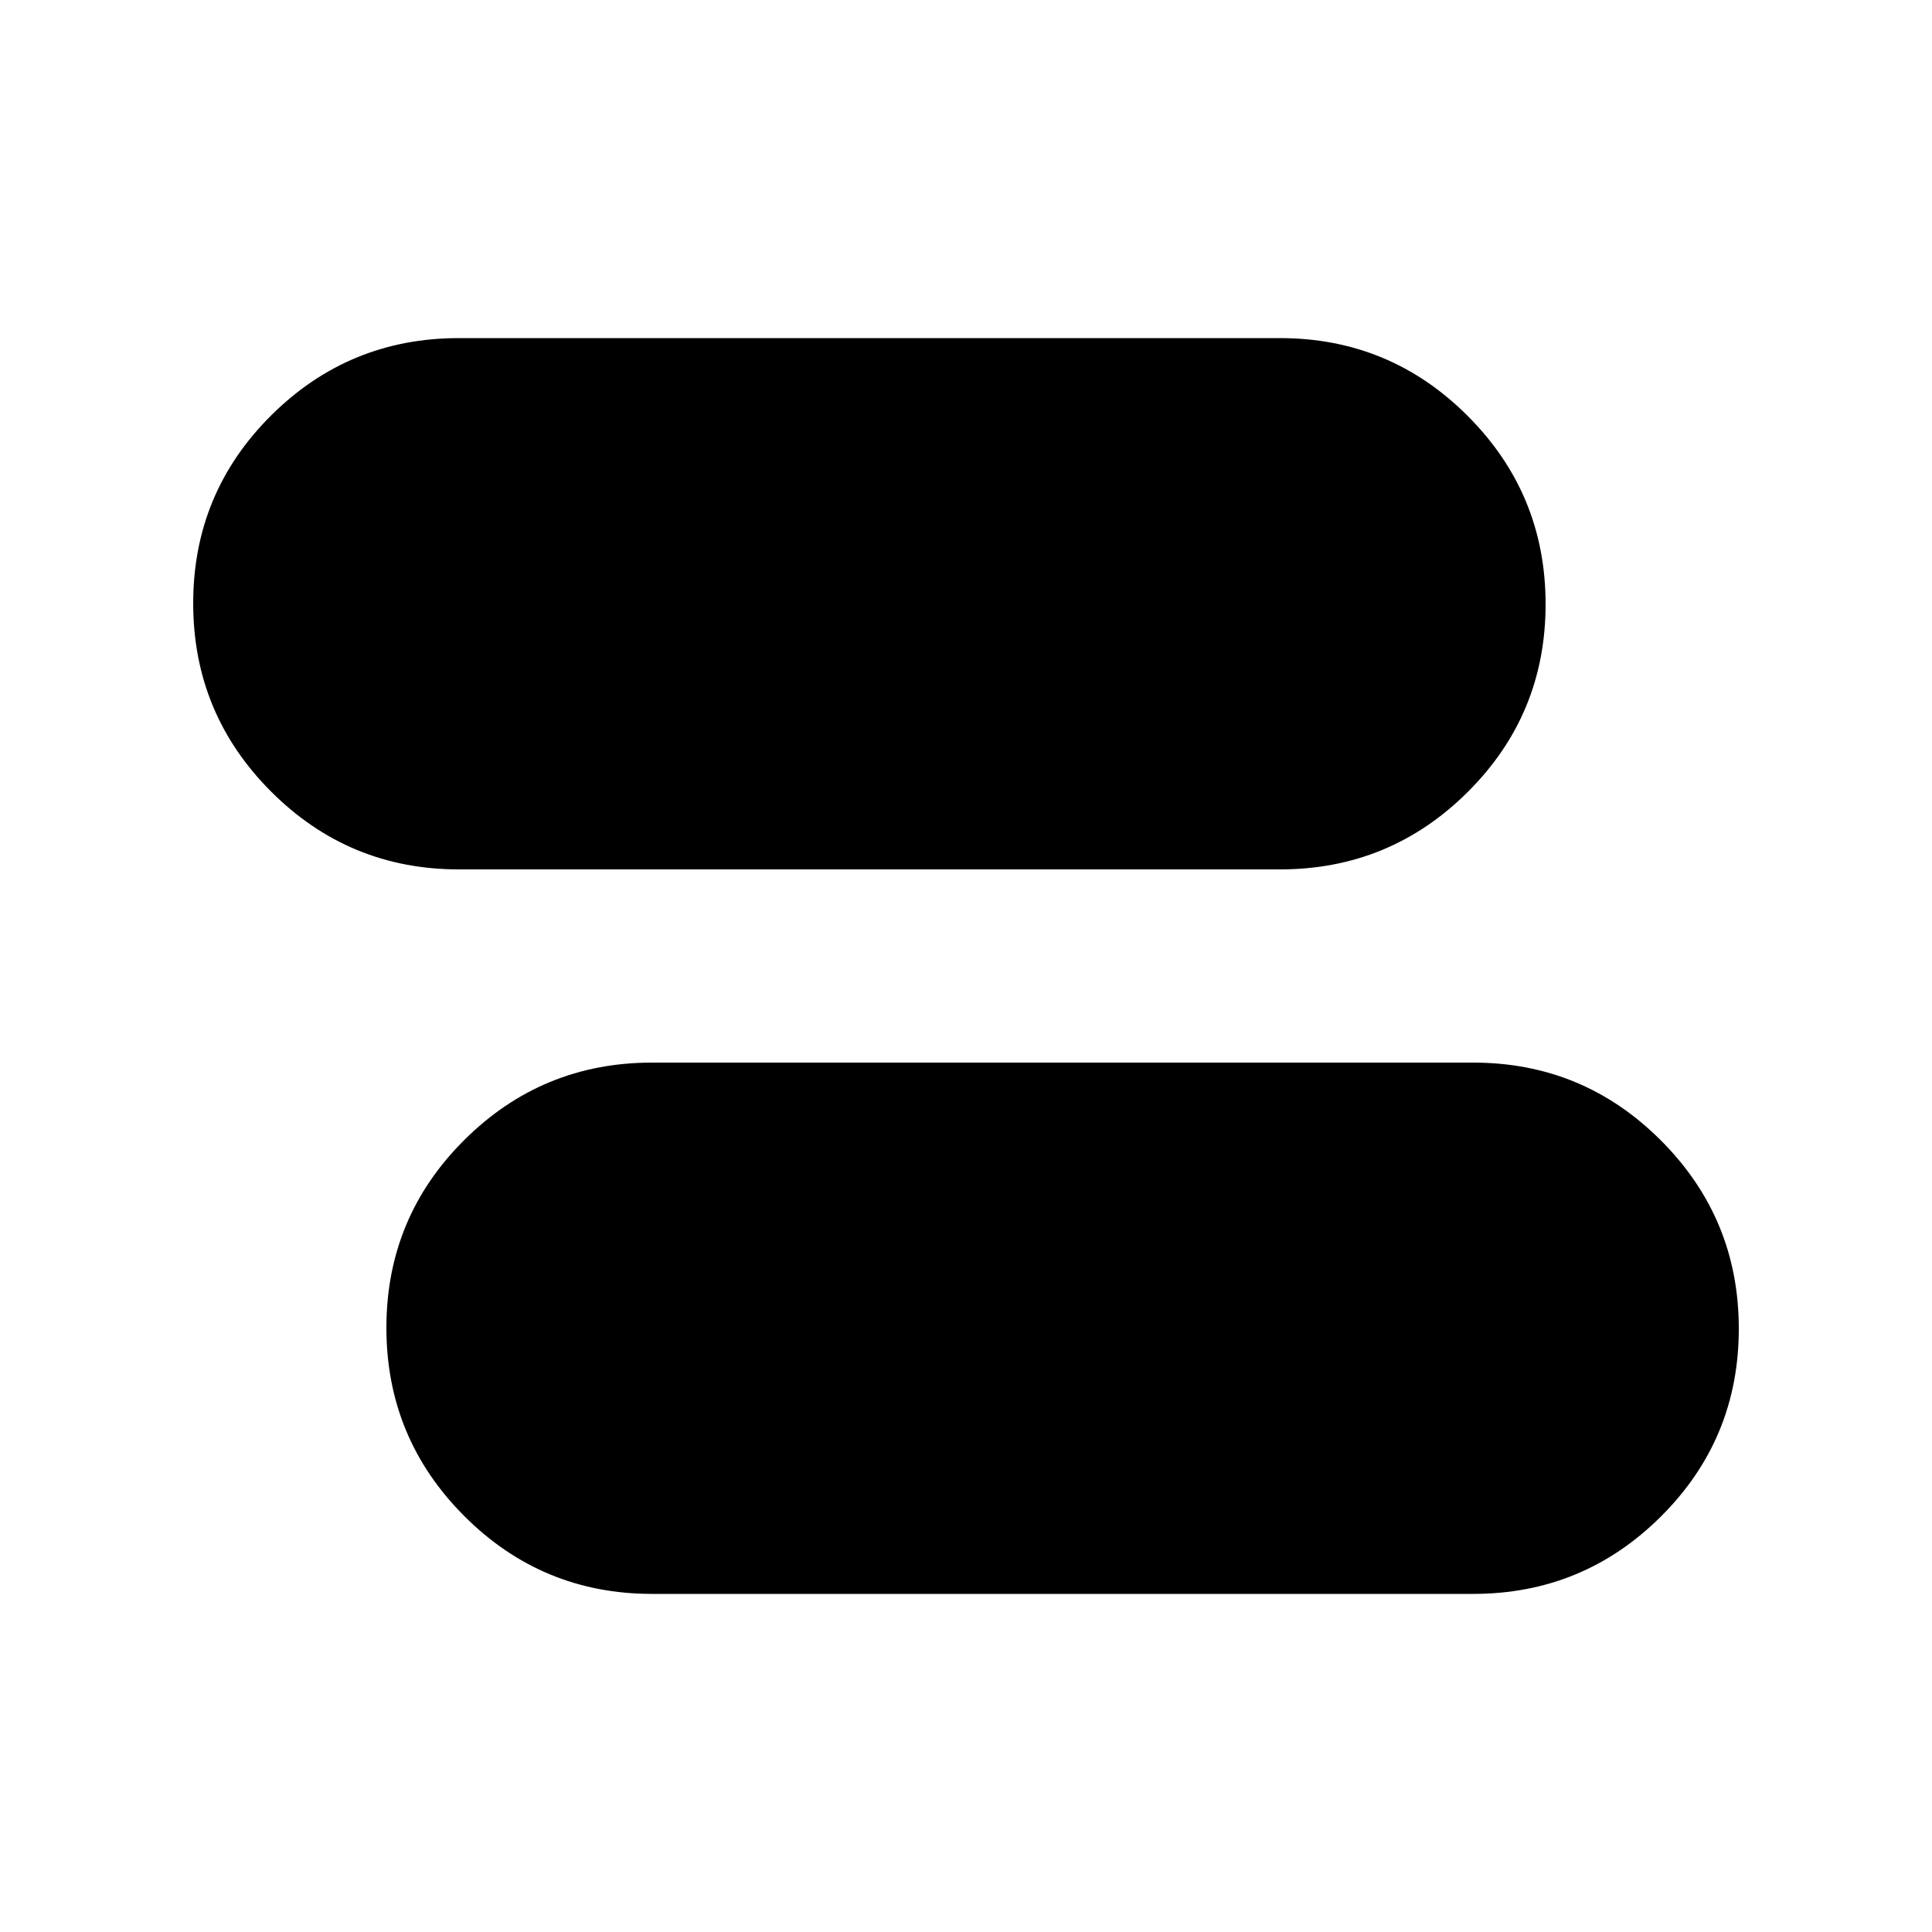 <svg xmlns="http://www.w3.org/2000/svg" height="20" viewBox="0 -960 960 960" width="20"><path d="M324-168q-54.69 0-93.34-38.72Q192-245.44 192-300.22t38.66-93.28Q269.31-432 324-432h408q54.69 0 93.34 38.72Q864-354.56 864-299.78t-38.66 93.28Q786.69-168 732-168H324Zm-96-360q-54.69 0-93.34-38.72Q96-605.44 96-660.22t38.66-93.28Q173.31-792 228-792h408q54.69 0 93.34 38.72Q768-714.56 768-659.78t-38.66 93.28Q690.69-528 636-528H228Z"/></svg>